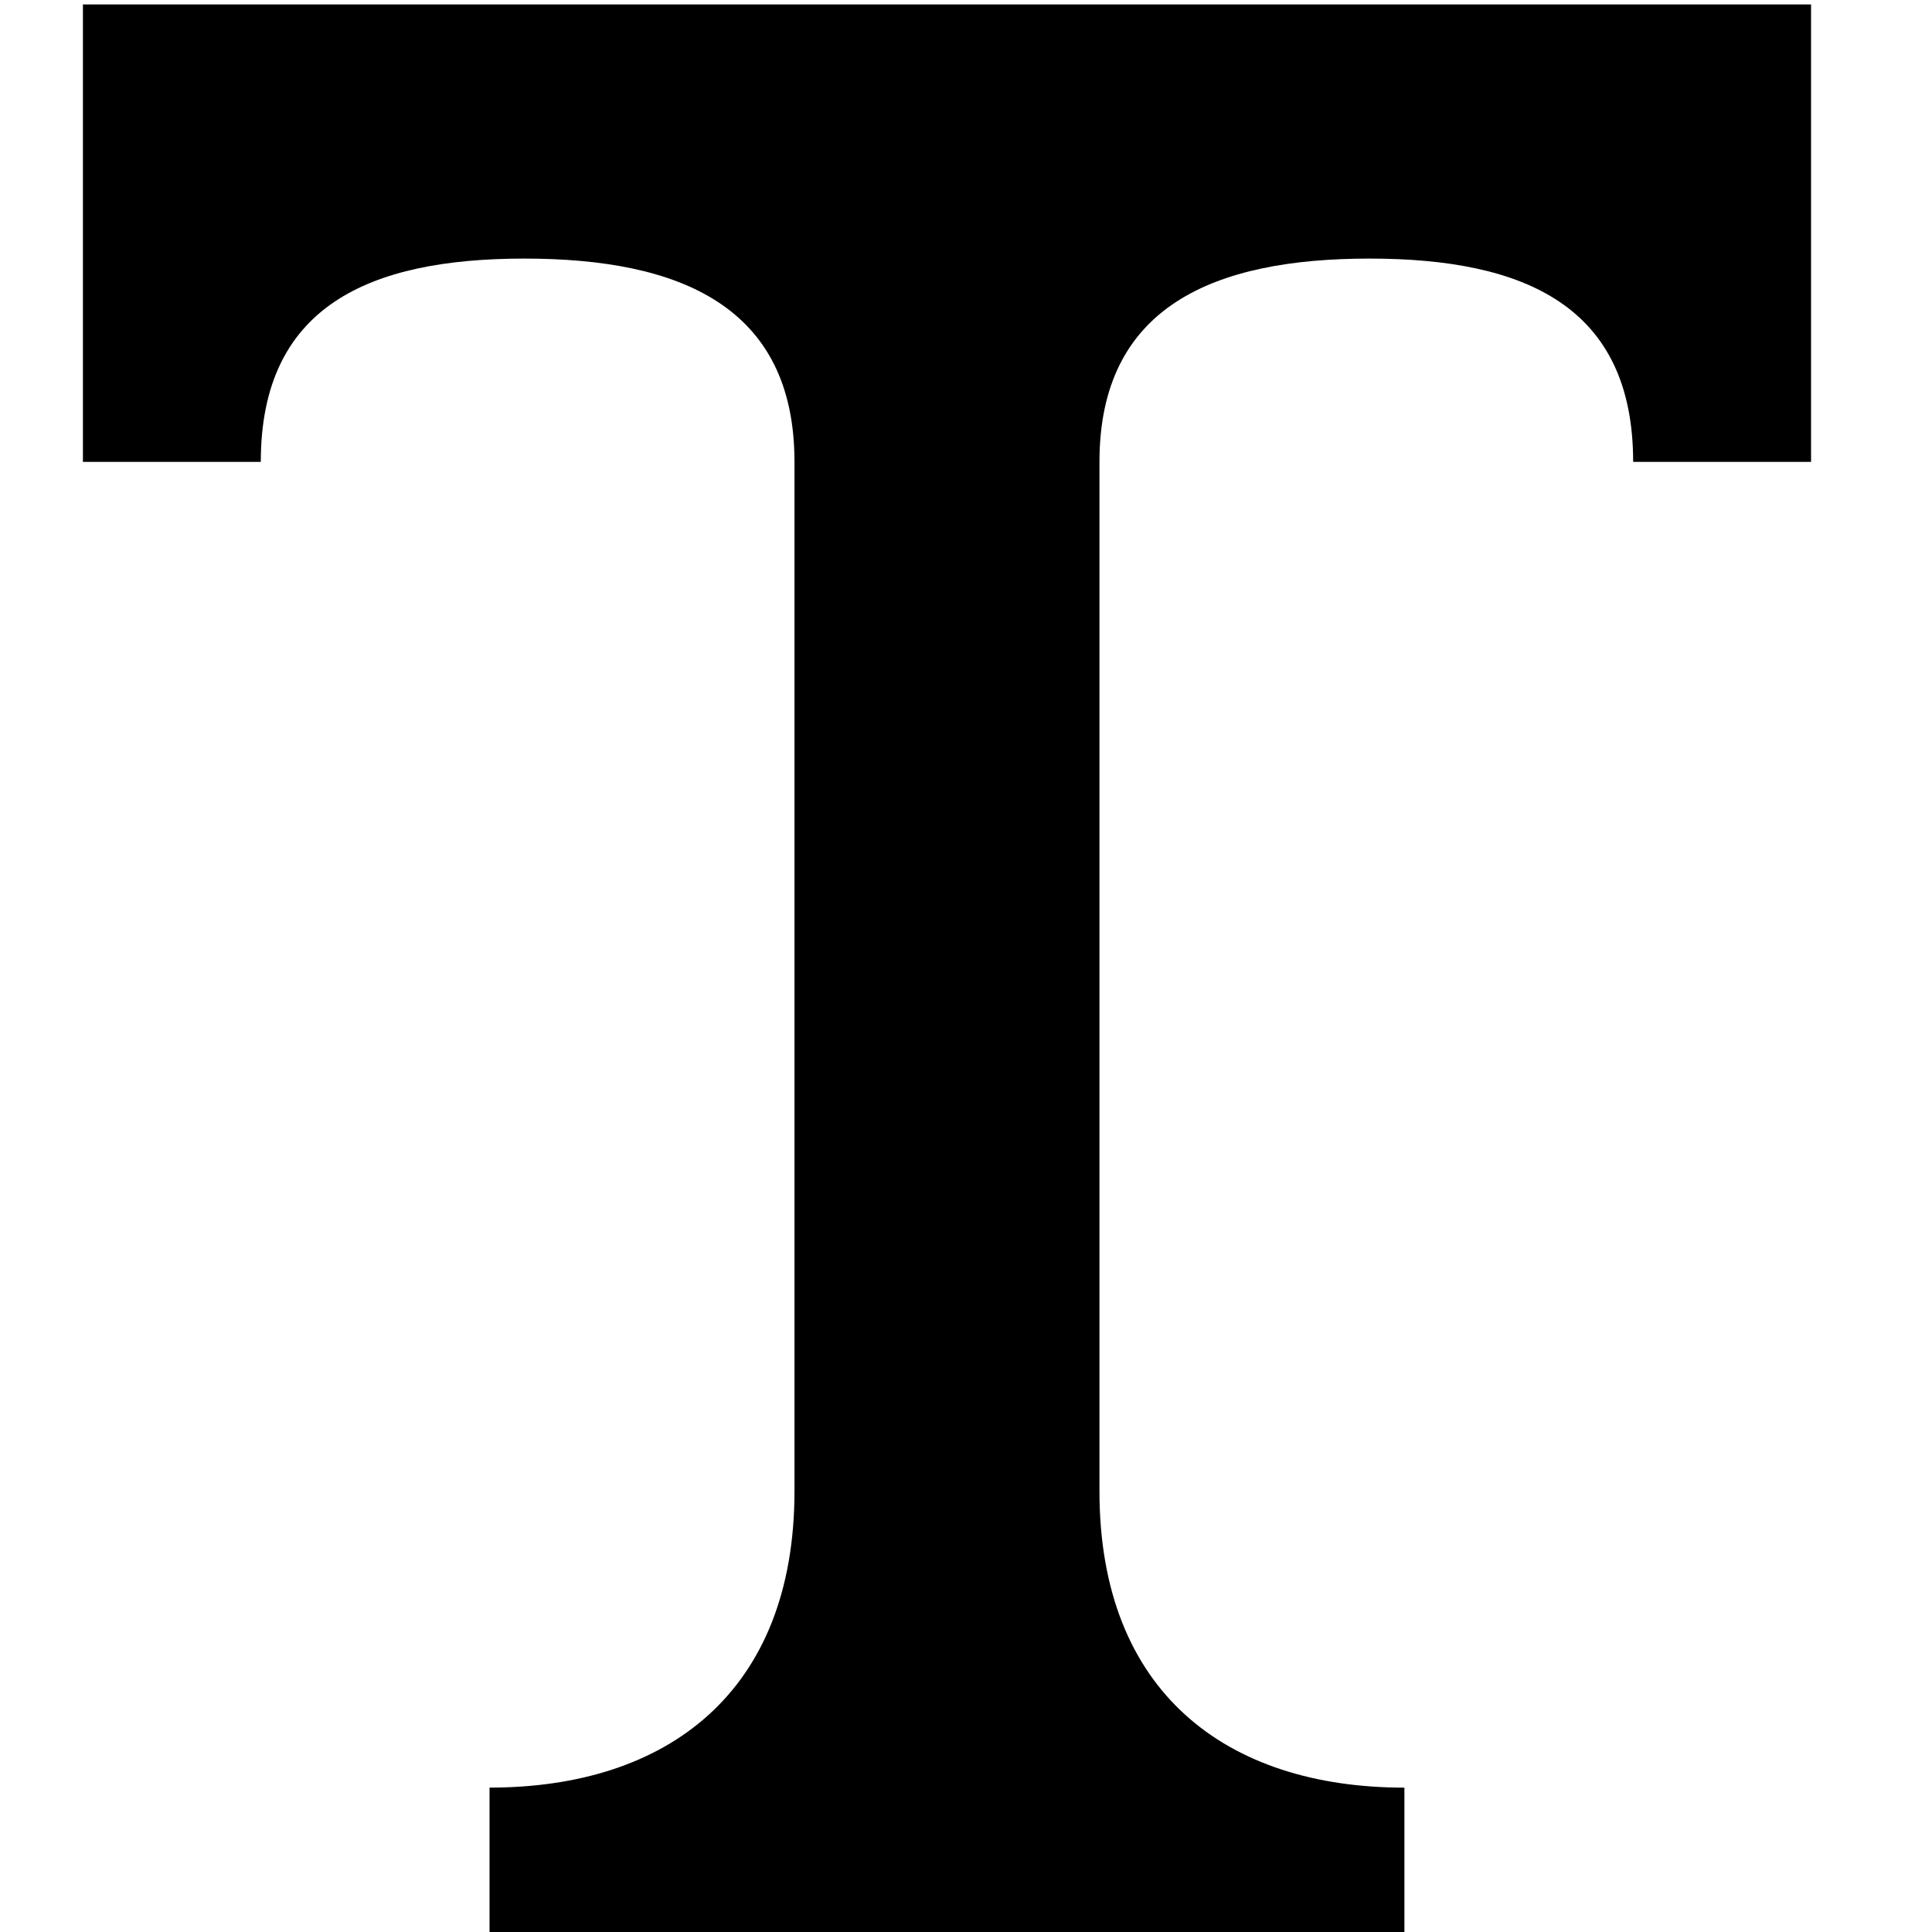 <?xml version="1.0" encoding="UTF-8" standalone="no"?>
<svg
   width="76px"
   height="76px"
   viewBox="0 0 76 76"
   version="1.1"
   enable-background="new 0 0 76.00 76.00"
   xml:space="preserve"
   id="svg4"
   sodipodi:docname="md-tool-font.svg"
   inkscape:version="1.1.2 (0a00cf5339, 2022-02-04)"
   xmlns:inkscape="http://www.inkscape.org/namespaces/inkscape"
   xmlns:sodipodi="http://sodipodi.sourceforge.net/DTD/sodipodi-0.dtd"
   xmlns="http://www.w3.org/2000/svg"
   xmlns:svg="http://www.w3.org/2000/svg"><defs
   id="defs8" /><sodipodi:namedview
   id="namedview6"
   pagecolor="#ffffff"
   bordercolor="#666666"
   borderopacity="1.0"
   inkscape:pageshadow="2"
   inkscape:pageopacity="0.0"
   inkscape:pagecheckerboard="0"
   showgrid="false"
   inkscape:zoom="10.223684"
   inkscape:cx="38"
   inkscape:cy="38"
   inkscape:window-width="3840"
   inkscape:window-height="1015"
   inkscape:window-x="0"
   inkscape:window-y="32"
   inkscape:window-maximized="1"
   inkscape:current-layer="svg4" />
	<path
   fill="#000000"
   fill-opacity="1"
   stroke-width="0.4"
   stroke-linejoin="round"
   d="m 19.257,76.152 v -5.832 c 6.993,0 11.996,-3.749 11.996,-11.663 V 18.17 c 0,-6.119 -4.502,-7.998 -10.622,-7.998 -6.119,0 -10.372,1.878 -10.372,7.998 H 3.262 V 0.175 H 71.242 V 18.17 h -6.998 c 0,-6.119 -4.253,-7.998 -10.372,-7.998 -6.119,0 -10.622,1.878 -10.622,7.998 v 40.488 c 0,7.914 5.003,11.663 11.996,11.663 v 5.832 z"
   id="path2" />
</svg>
